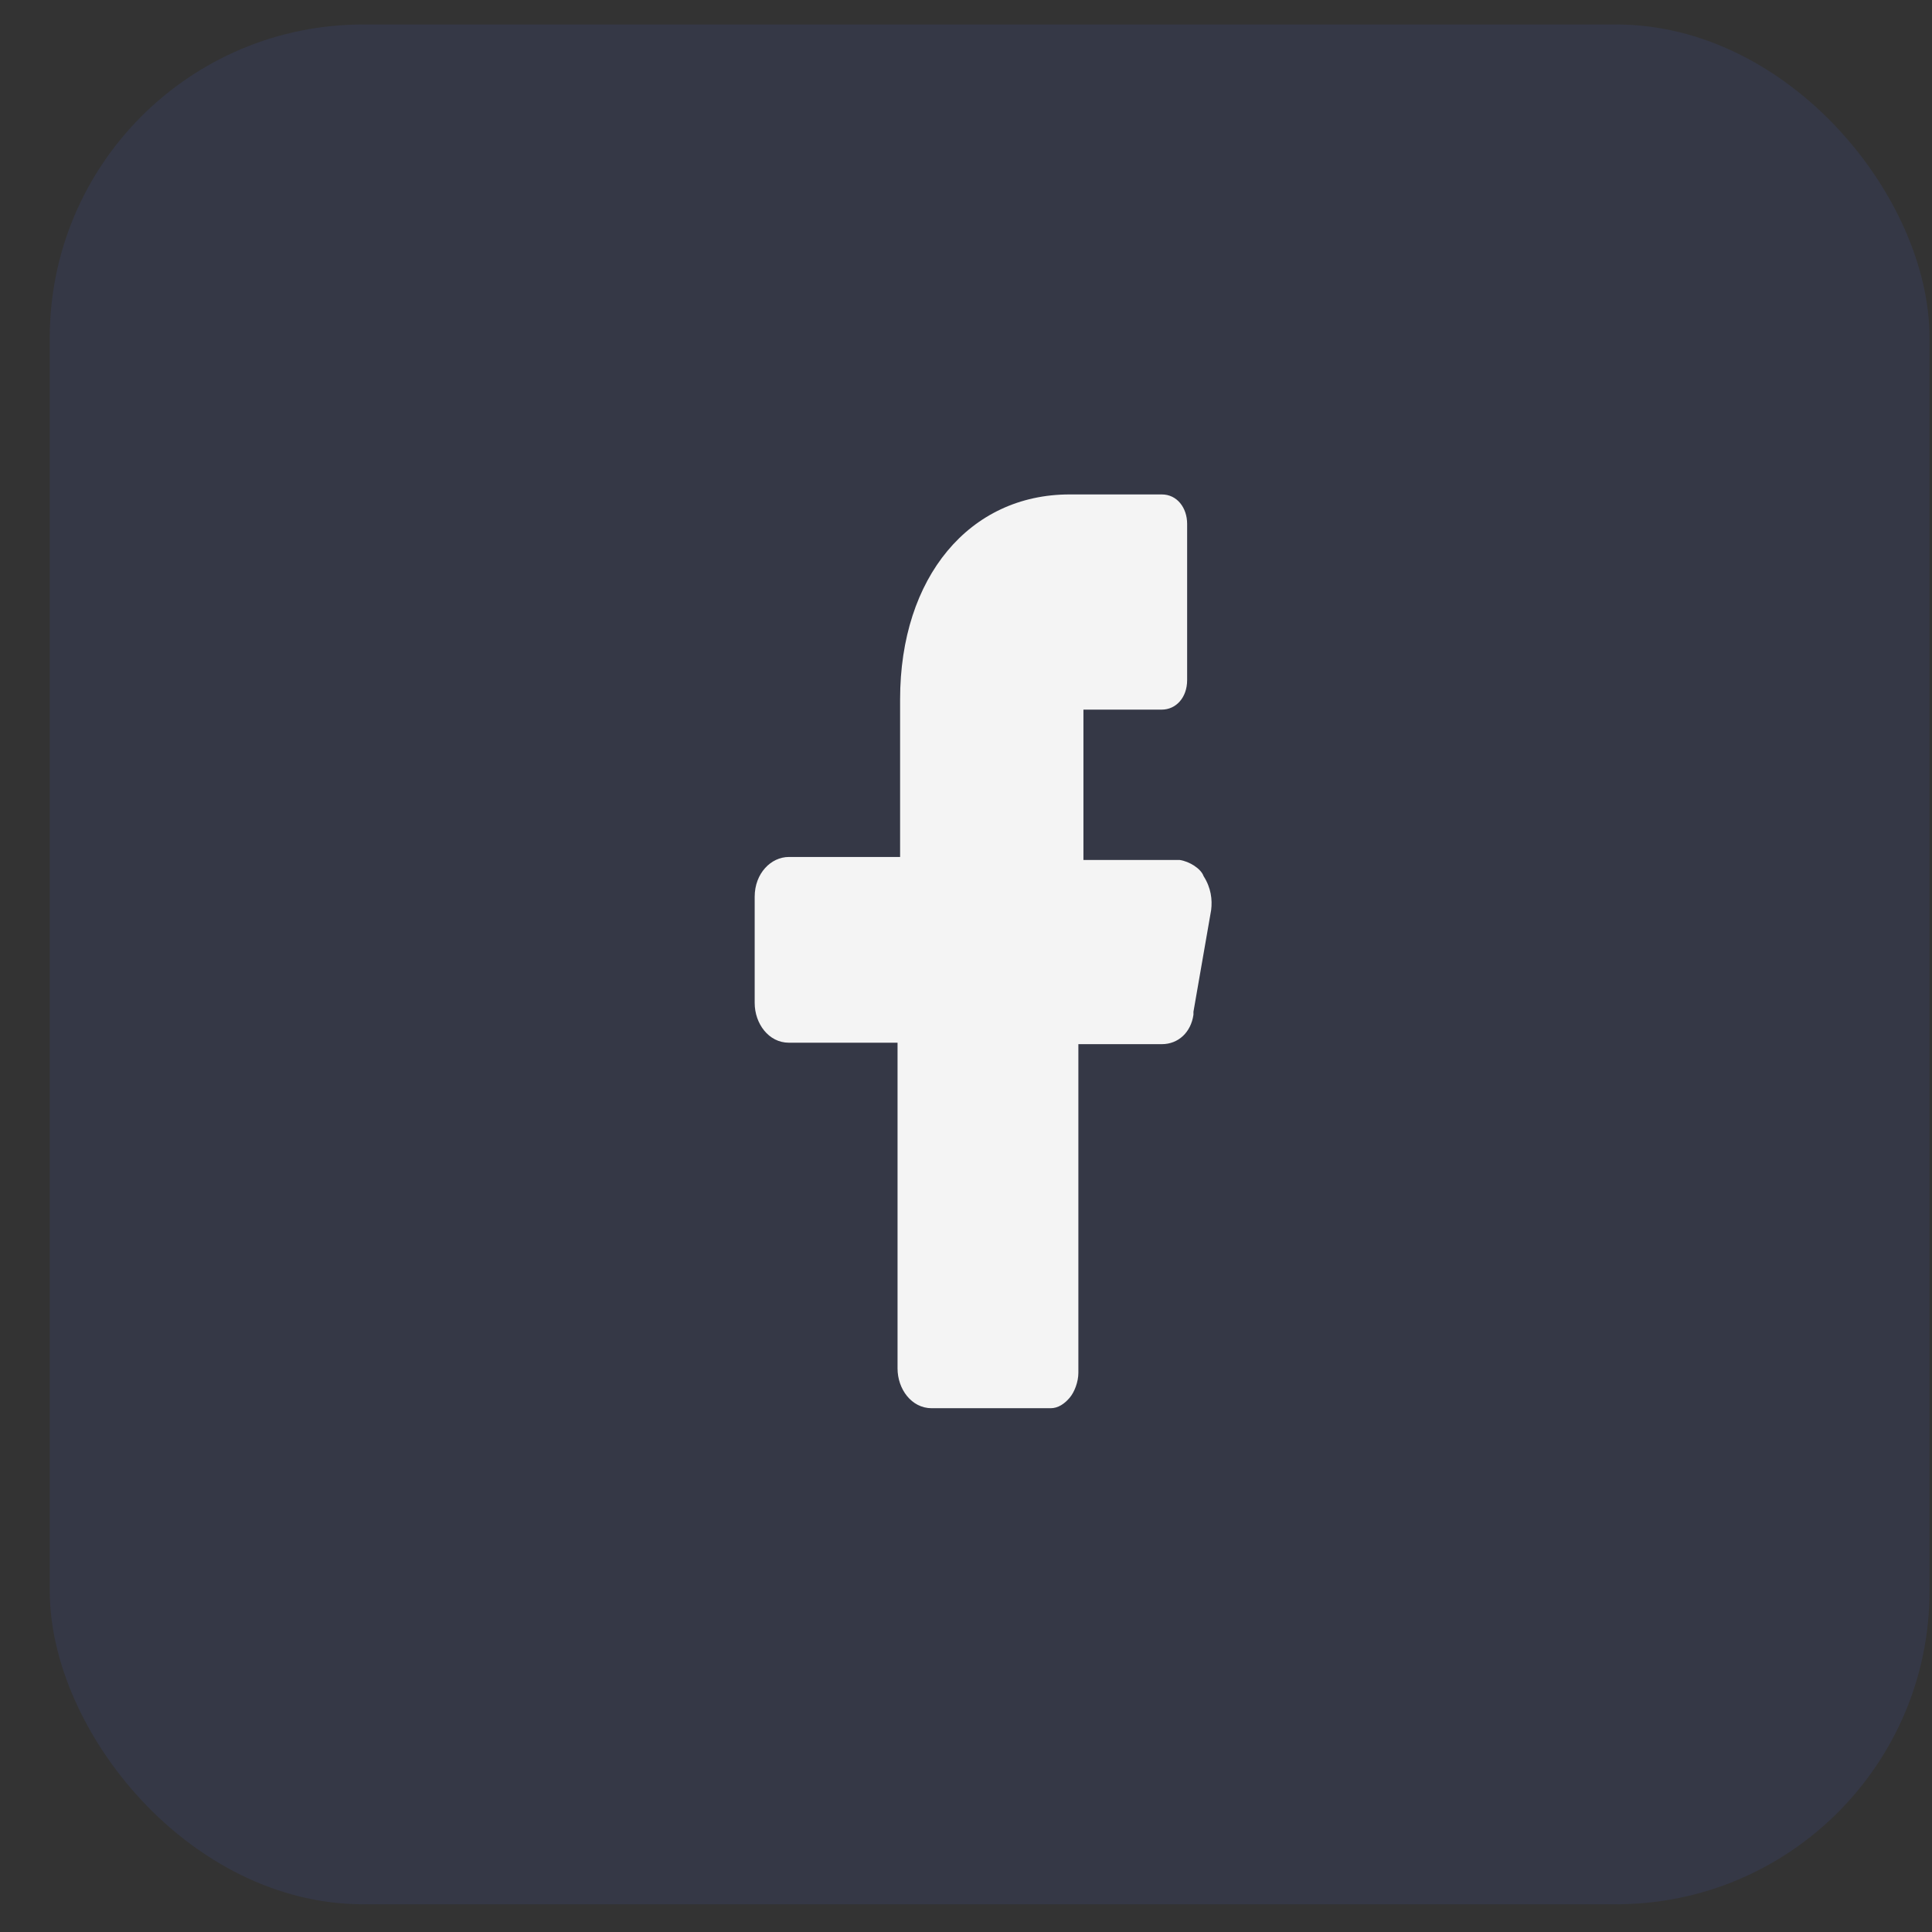 <svg width="37" height="37" viewBox="0 0 37 37" fill="none" xmlns="http://www.w3.org/2000/svg">
<rect x="0" y="0" width="37" height="37" fill="#333333" stroke="none"/>
<rect x="0.953" y="0.469" width="36" height="36" rx="6" fill="#4A6CF7" fill-opacity="0.1"/>
<g clip-path="url(#clip0_7_93)">
<path d="M22.59 16.469H21.233H20.749V15.904V14.154V13.59H21.233H22.25C22.517 13.59 22.735 13.364 22.735 13.025V10.033C22.735 9.723 22.541 9.469 22.25 9.469H20.483C18.57 9.469 17.238 11.049 17.238 13.392V15.848V16.412H16.754H15.107C14.768 16.412 14.453 16.723 14.453 17.174V19.207C14.453 19.602 14.72 19.969 15.107 19.969H16.705H17.189V20.533V26.207C17.189 26.602 17.456 26.969 17.843 26.969H20.12C20.265 26.969 20.386 26.884 20.483 26.771C20.58 26.658 20.652 26.461 20.652 26.291V20.561V19.997H21.161H22.25C22.565 19.997 22.808 19.771 22.856 19.433V19.404V19.376L23.195 17.428C23.219 17.231 23.195 17.005 23.05 16.779C23.001 16.638 22.783 16.497 22.59 16.469Z" fill="#F4F4F4"/>
</g>
<defs>
<clipPath id="clip0_7_93">
<rect width="9" height="18" fill="white" transform="translate(14.453 9.469)"/>
</clipPath>
</defs>
</svg>
